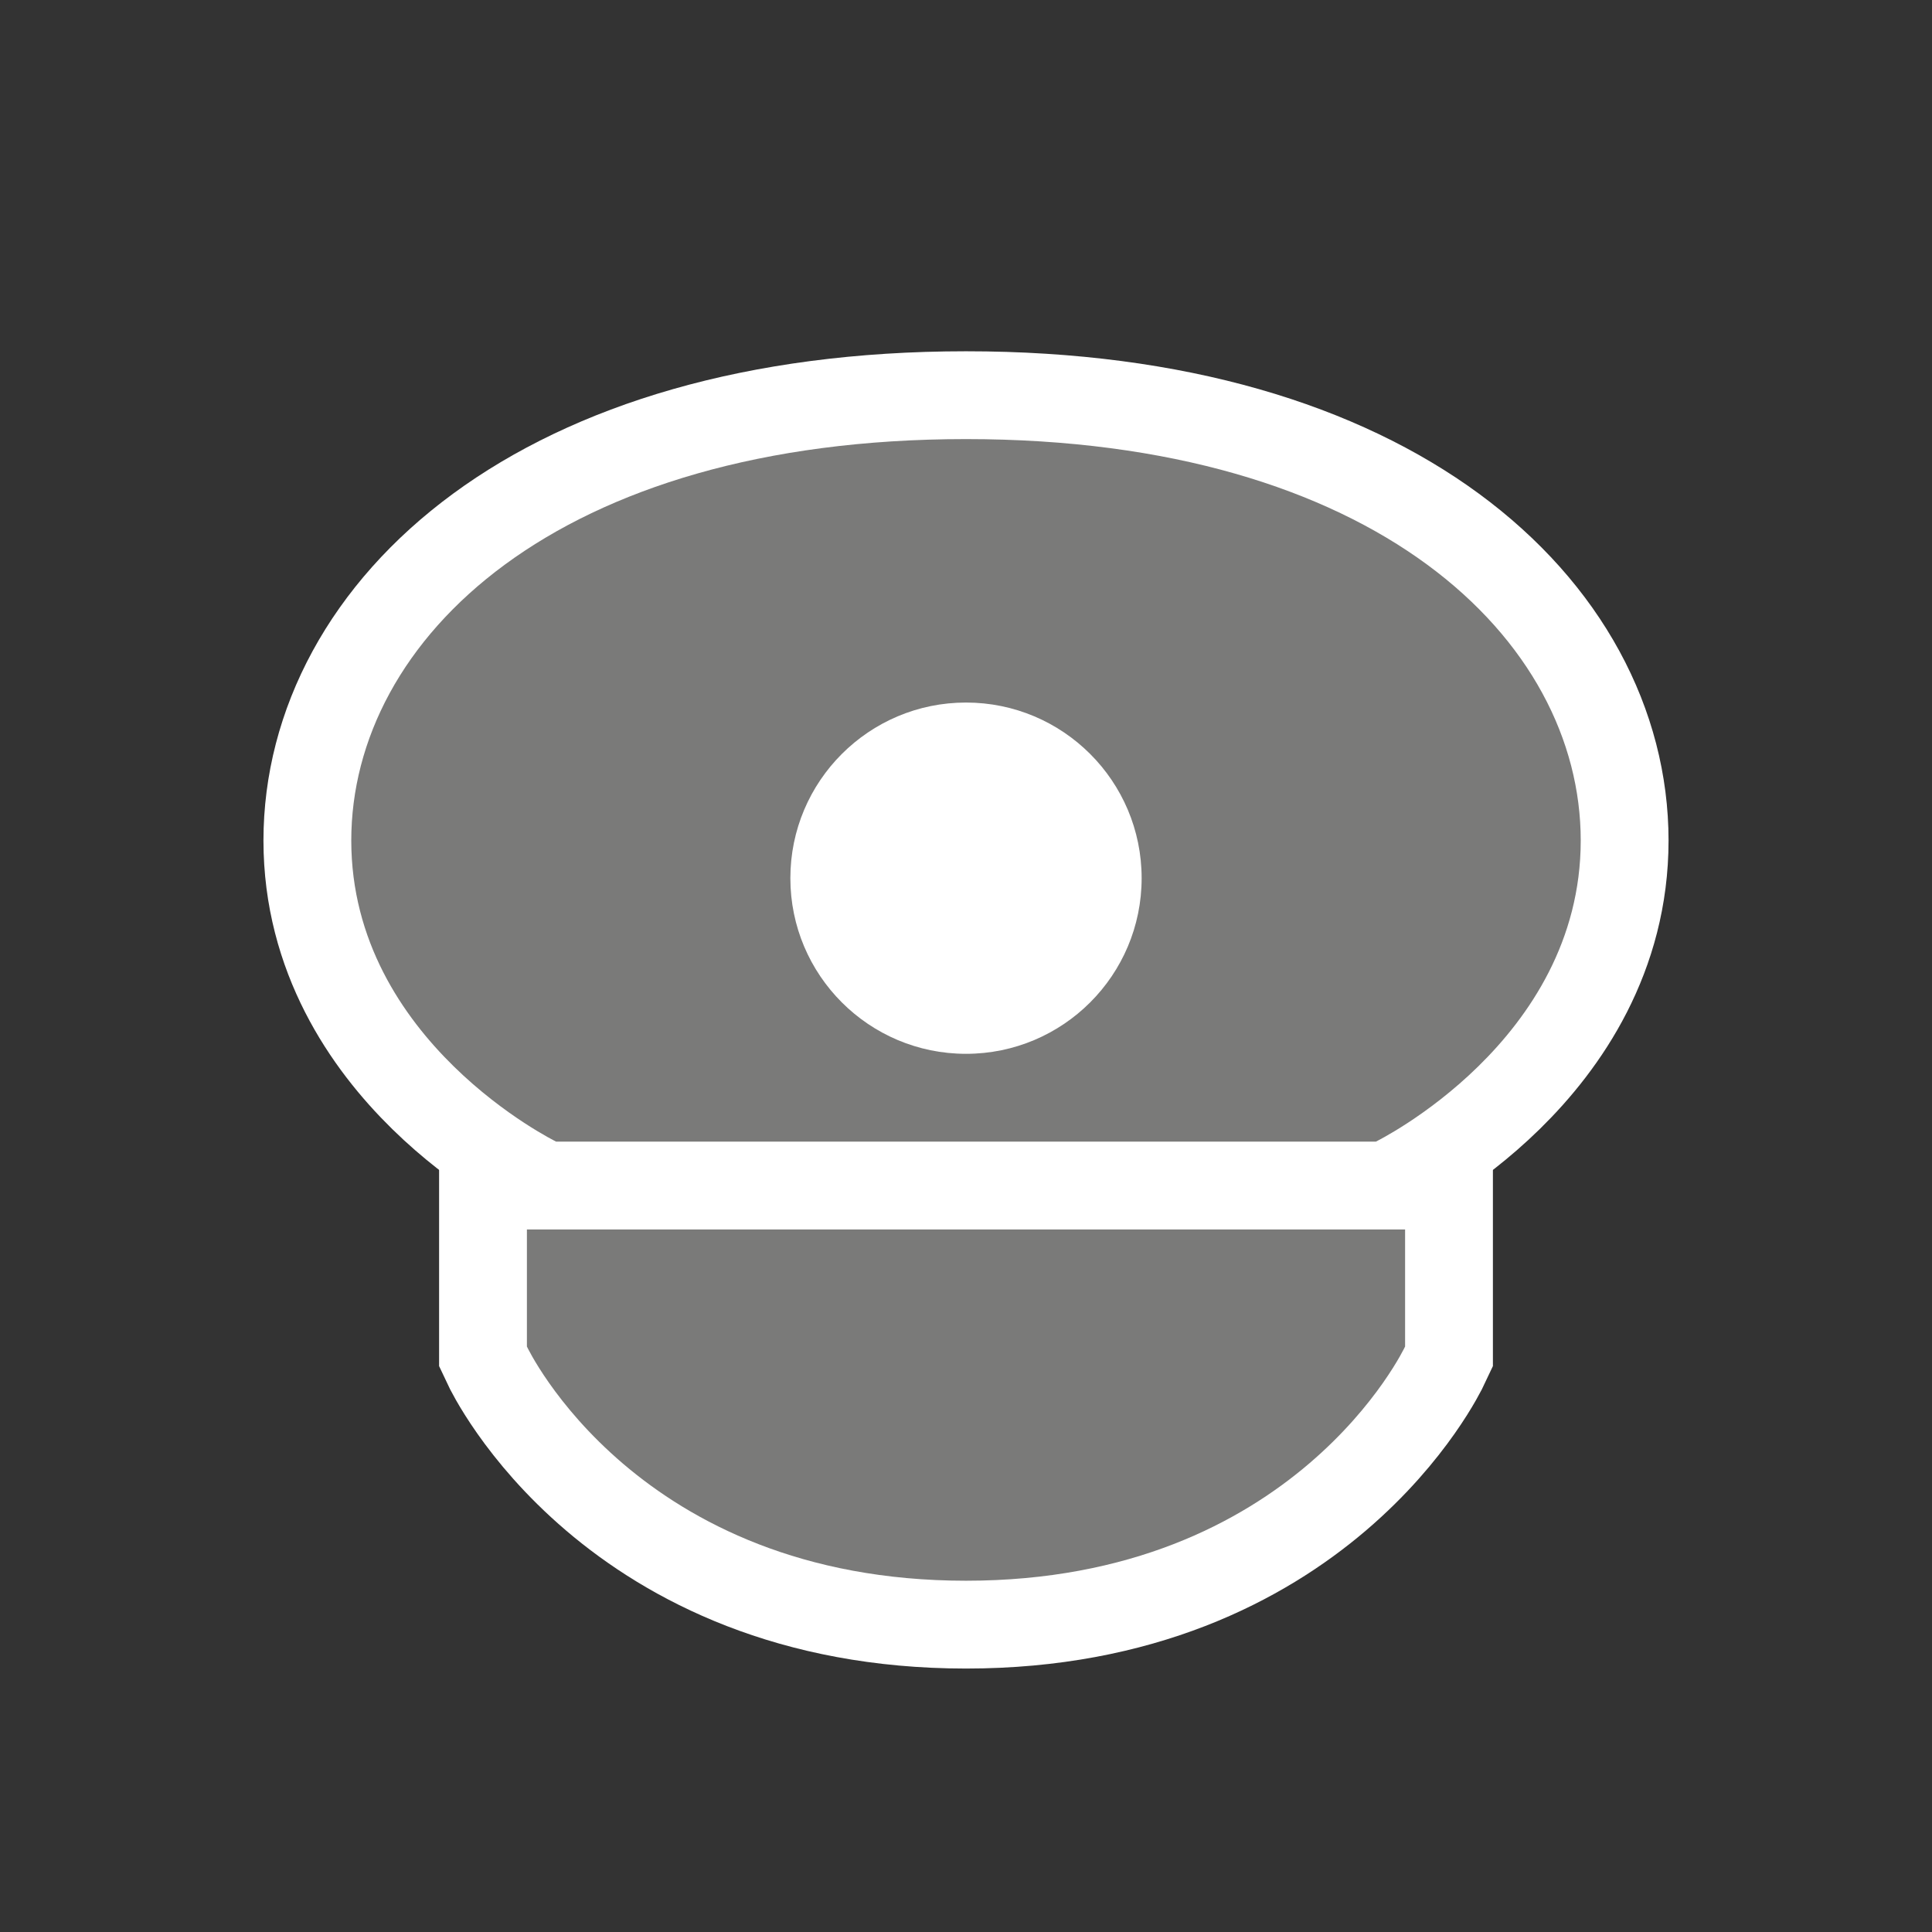 <svg width="22" height="22" viewBox="0 0 22 22" fill="none" xmlns="http://www.w3.org/2000/svg">
<rect x="0" y="0" width="22" height="22" fill="#333333" stroke="none"/>
<path fill-rule="evenodd" clip-rule="evenodd" d="M16 14H11H6V15.333C6 15.333 7.25 18 11 18C14.75 18 16 15.333 16 15.333V14Z" stroke="white" stroke-width="2"/>
<path d="M10.5 13C11.881 13 13 11.881 13 10.5C13 9.119 11.881 8 10.5 8C9.119 8 8 9.119 8 10.5C8 11.881 9.119 13 10.5 13Z" fill="white"/>
<path fill-rule="evenodd" clip-rule="evenodd" d="M11 12C9.896 12 9 11.105 9 10C9 8.895 9.896 8 11 8C12.104 8 13 8.895 13 10C13 11.105 12.104 12 11 12ZM11 5C6.333 5 4 7.286 4 9.571C4 11.857 6.333 13 6.333 13H15.667C15.667 13 18 11.857 18 9.571C18 7.286 15.667 5 11 5Z" fill="#7A7A79" stroke="white" stroke-width="2"/>
<path fill-rule="evenodd" clip-rule="evenodd" d="M16 14H11H6V15.333C6 15.333 7.25 18 11 18C14.75 18 16 15.333 16 15.333V14Z" fill="#7A7A79"/>
<path fill-rule="evenodd" clip-rule="evenodd" d="M11 12C9.896 12 9 11.105 9 10C9 8.895 9.896 8 11 8C12.104 8 13 8.895 13 10C13 11.105 12.104 12 11 12ZM11 5C6.333 5 4 7.286 4 9.571C4 11.857 6.333 13 6.333 13H15.667C15.667 13 18 11.857 18 9.571C18 7.286 15.667 5 11 5Z" fill="#7A7A79"/>
</svg>
